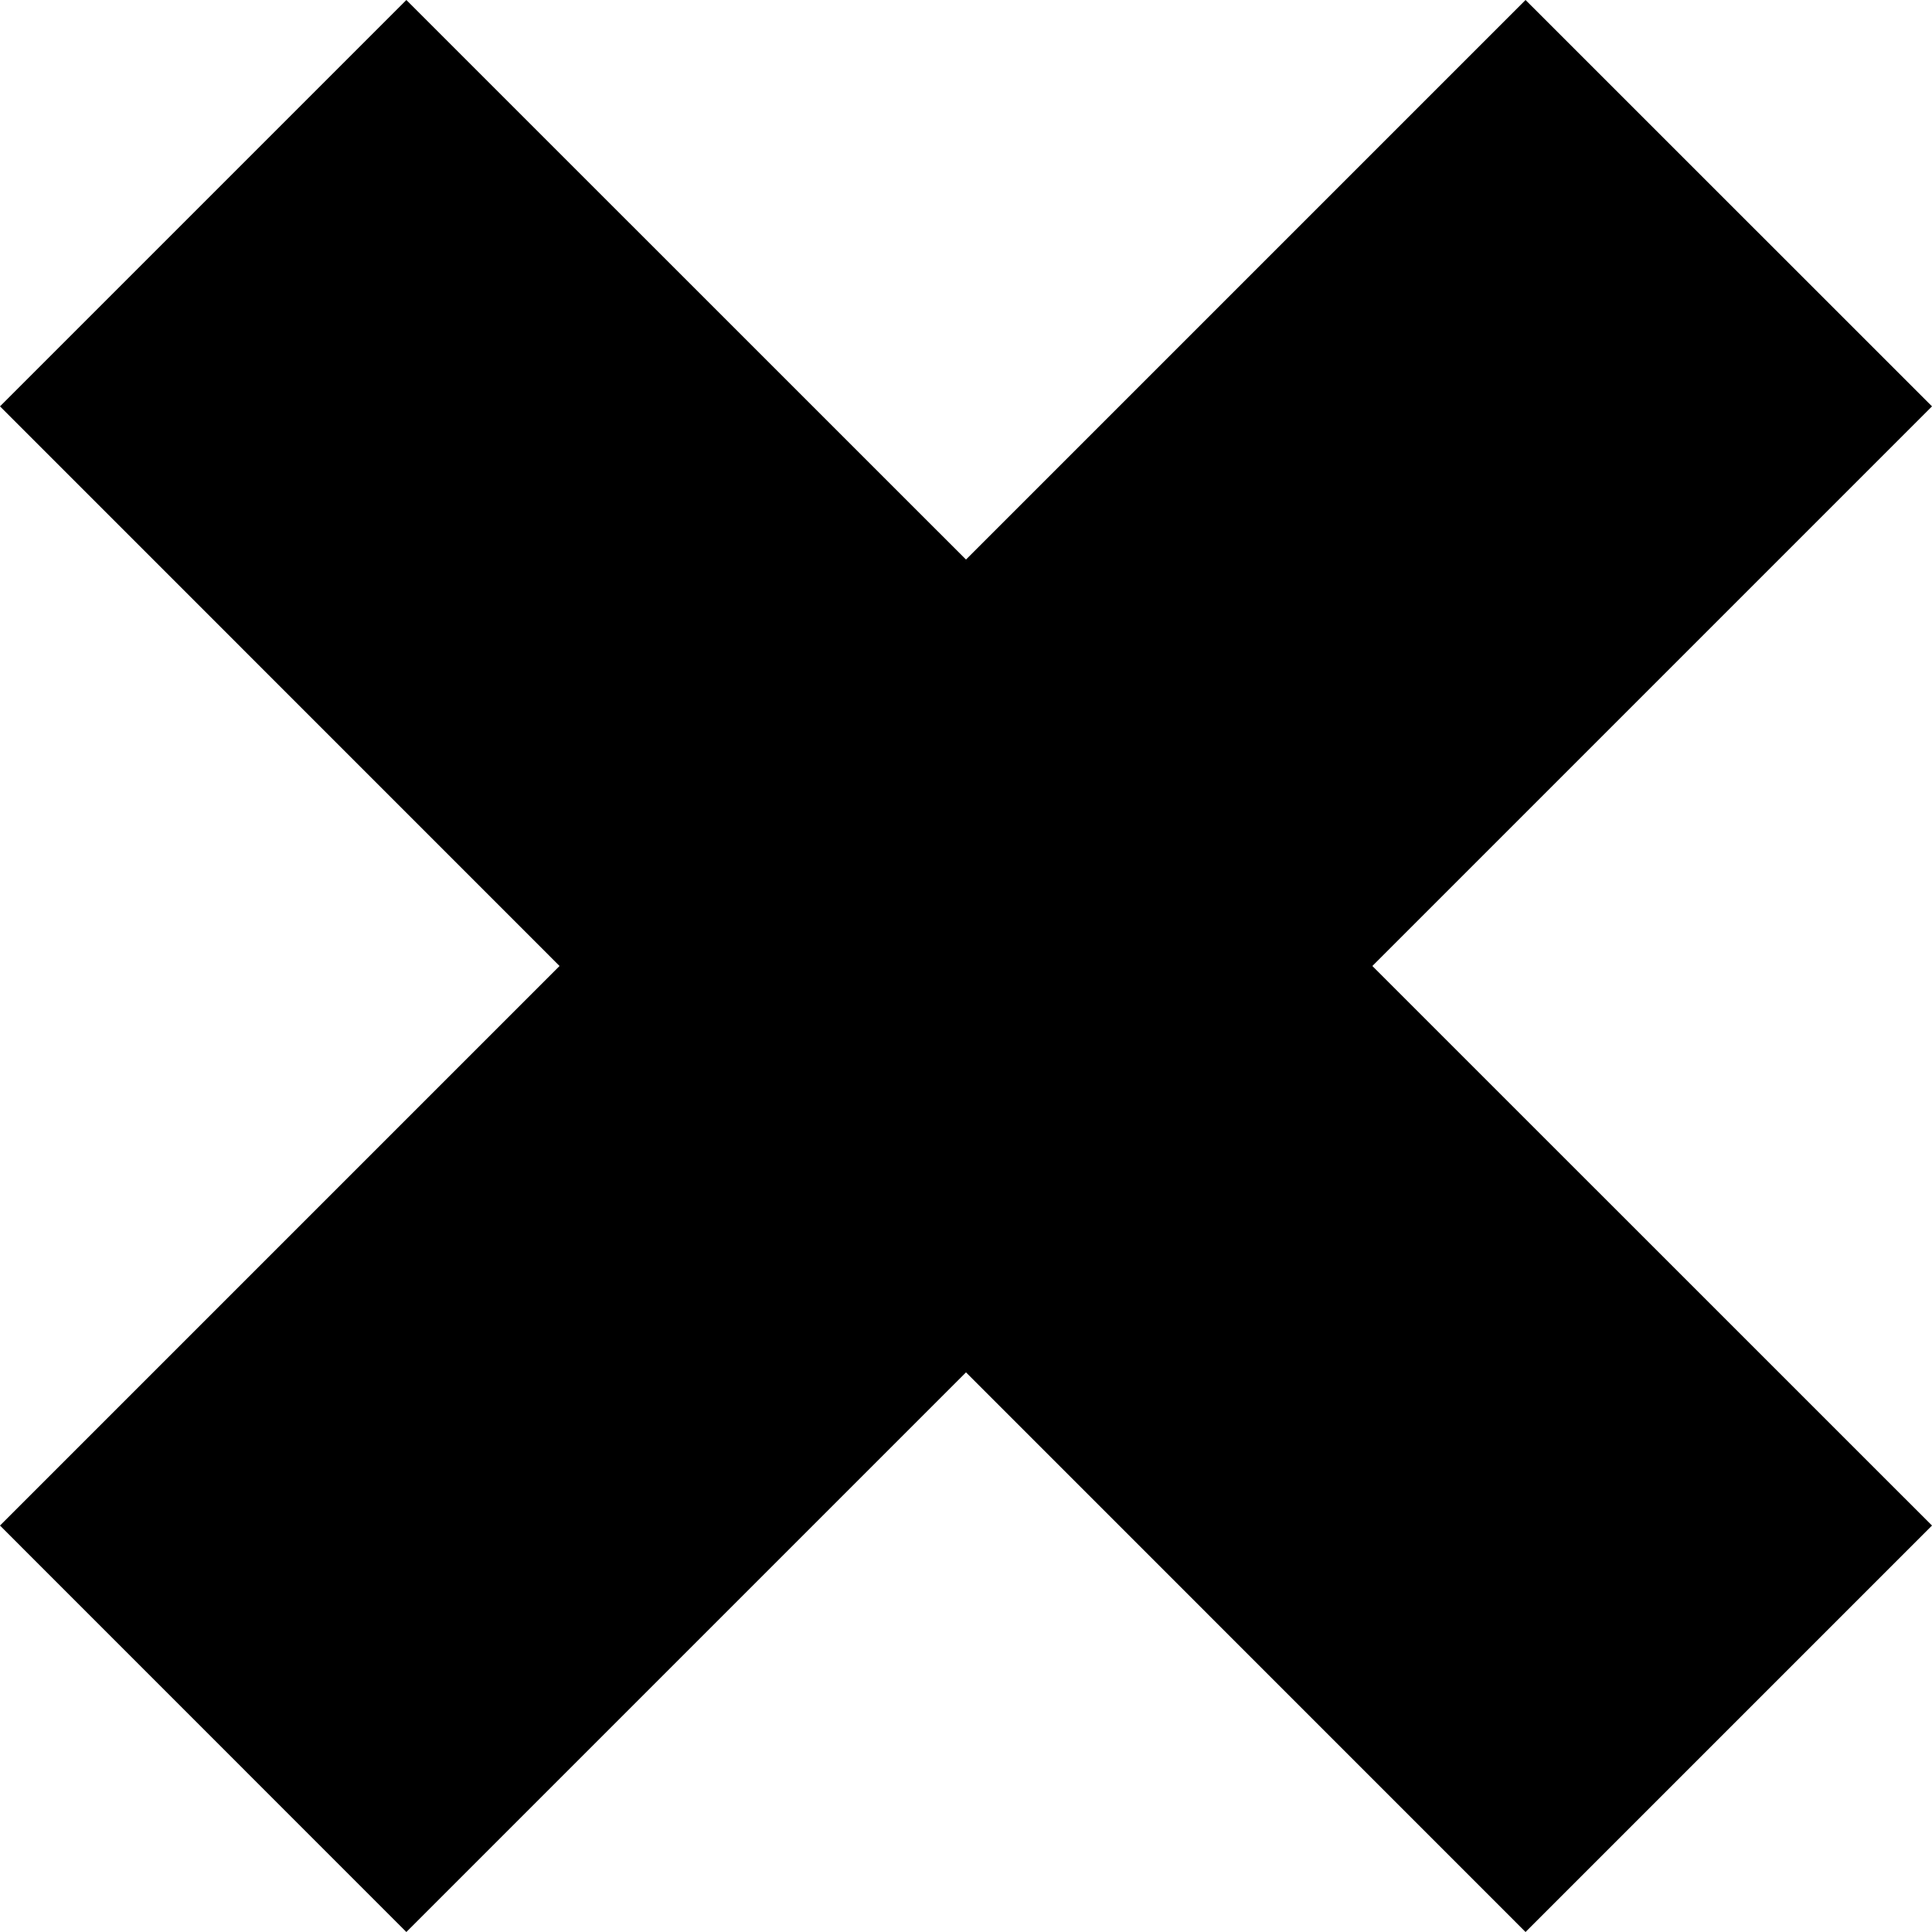 <?xml version="1.0" encoding="UTF-8"?>
<svg id="Camada_2" data-name="Camada 2" xmlns="http://www.w3.org/2000/svg" viewBox="0 0 207.82 207.82">
  <defs>
    <style>
      .cls-1 {
        fill: #000;
        stroke-width: 0px;
      }
    </style>
  </defs>
  <g id="Camada_1-2" data-name="Camada 1">
    <polygon class="cls-1" points="207.82 43.71 164.1 0 103.91 60.19 43.71 0 0 43.71 60.19 103.91 0 164.1 43.71 207.82 103.91 147.62 164.1 207.82 207.82 164.1 147.62 103.91 207.82 43.71"/>
  </g>
</svg>